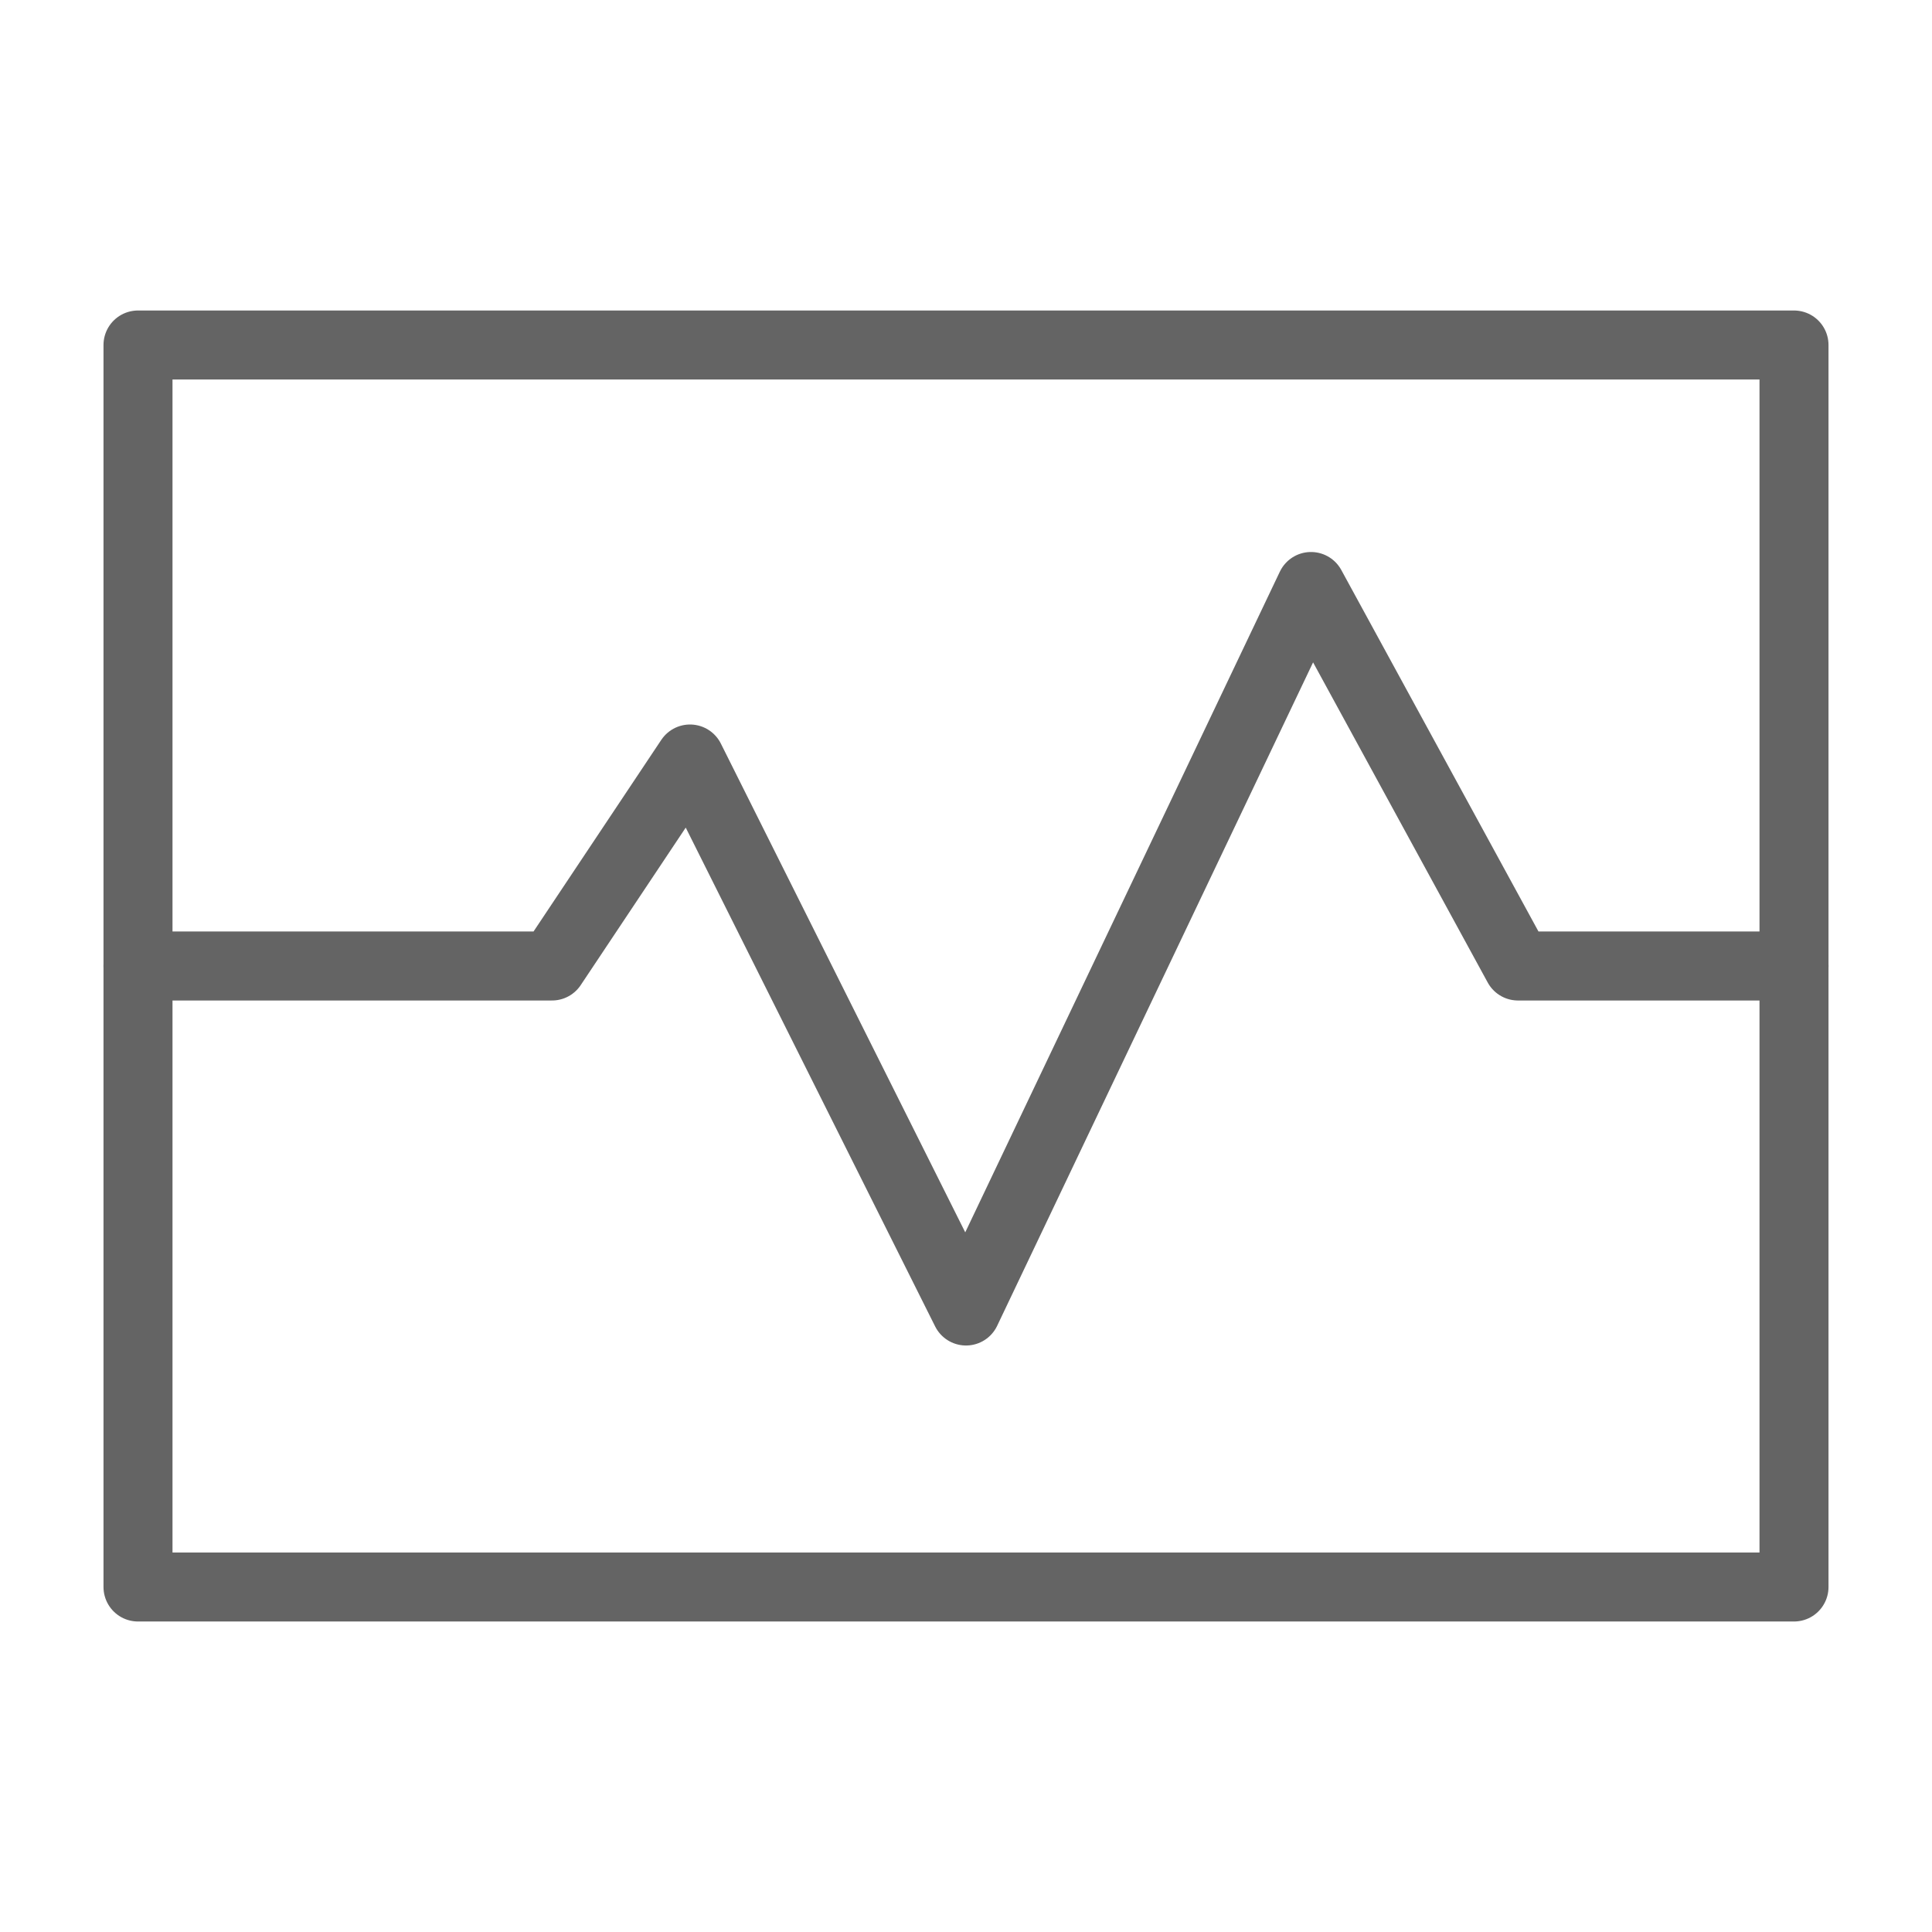 <svg width="18" height="18" viewBox="0 0 28 28" fill="none" xmlns="http://www.w3.org/2000/svg" stroke-width="1" stroke-linecap="round" stroke-linejoin="round" stroke="#646464"><path d="M26 5L26 14.5L26 23L2 23L2 14L2 5L26 5Z"></path><path d="M2 14H8L10 11L14 19L19 8.5L22 14H26"></path></svg>